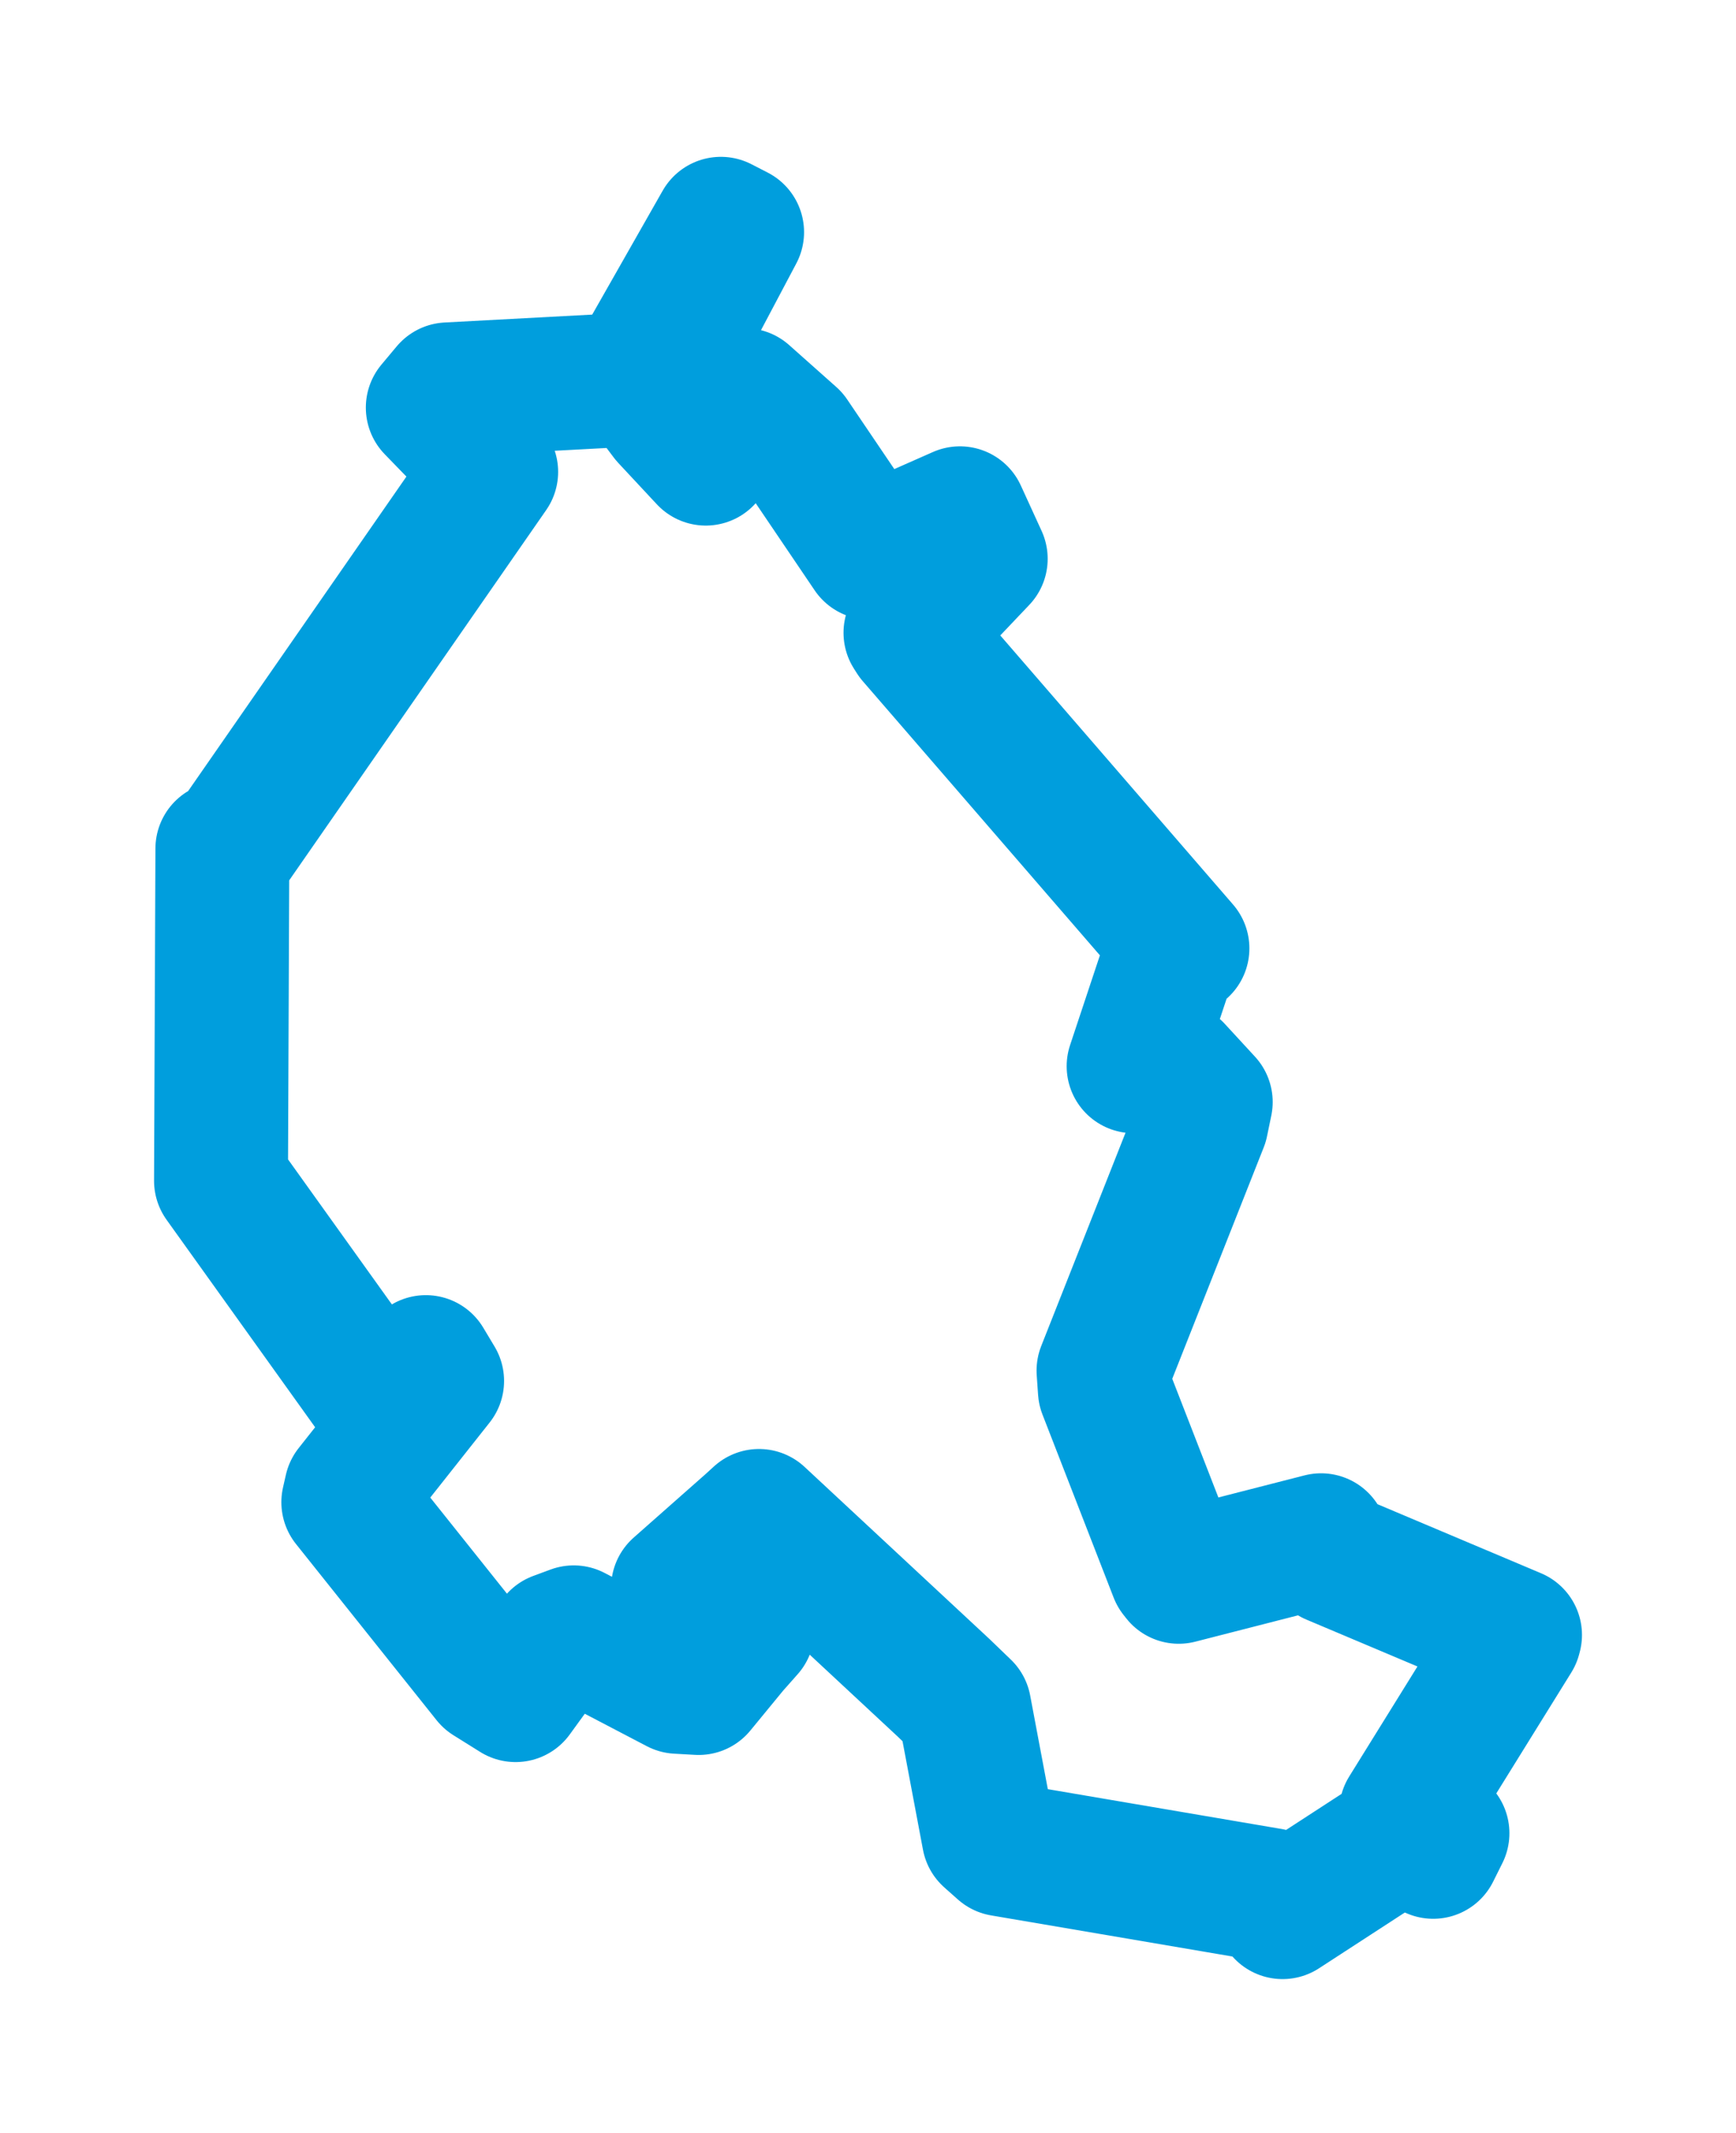 <svg viewBox="0 0 63.257 77.687" width="63.257" height="77.687" xmlns="http://www.w3.org/2000/svg">
  <title>Poděbrady, okres Nymburk, Střední Čechy, Česko</title>
  <desc>Geojson of Poděbrady, okres Nymburk, Střední Čechy, Česko</desc>
  <polygon points="8.053,43.002 13.831,51.067 13.937,51.174 15.517,49.606 15.928,50.292 12.796,54.25 12.692,54.708 17.814,61.124 18.787,61.732 20.276,59.681 20.906,59.448 24.697,61.43 25.458,61.473 26.679,59.987 27.24,59.354 24.72,58.351 24.706,57.824 27.346,55.493 27.657,55.209 34.384,61.467 35.14,62.195 36.029,66.912 36.522,67.35 46.285,69.012 46.735,69.635 50.94,66.903 52.224,67.439 52.561,66.763 51.235,65.984 55.183,59.623 55.205,59.542 48.55,56.734 48.138,56.094 42.951,57.423 42.853,57.298 40.26,50.631 40.21,49.914 43.779,40.889 43.935,40.134 42.837,38.942 41.307,38.83 42.602,34.934 43.086,34.538 33.282,23.21 33.176,23.044 35.736,20.35 34.978,18.694 32.204,19.919 31.704,20.13 28.85,15.915 27.136,14.391 26.426,15.568 25.717,16.701 24.313,15.195 23.712,14.398 26.859,8.455 26.267,8.151 23.048,13.809 23.038,13.822 16.325,14.181 15.77,14.844 17.22,16.338 17.898,17.185 8.555,30.639 8.103,30.905 8.053,43.002" stroke="#009edd" stroke-width="4.879px" fill="none" stroke-linejoin="round" vector-effect="non-scaling-stroke"></polygon>
</svg>